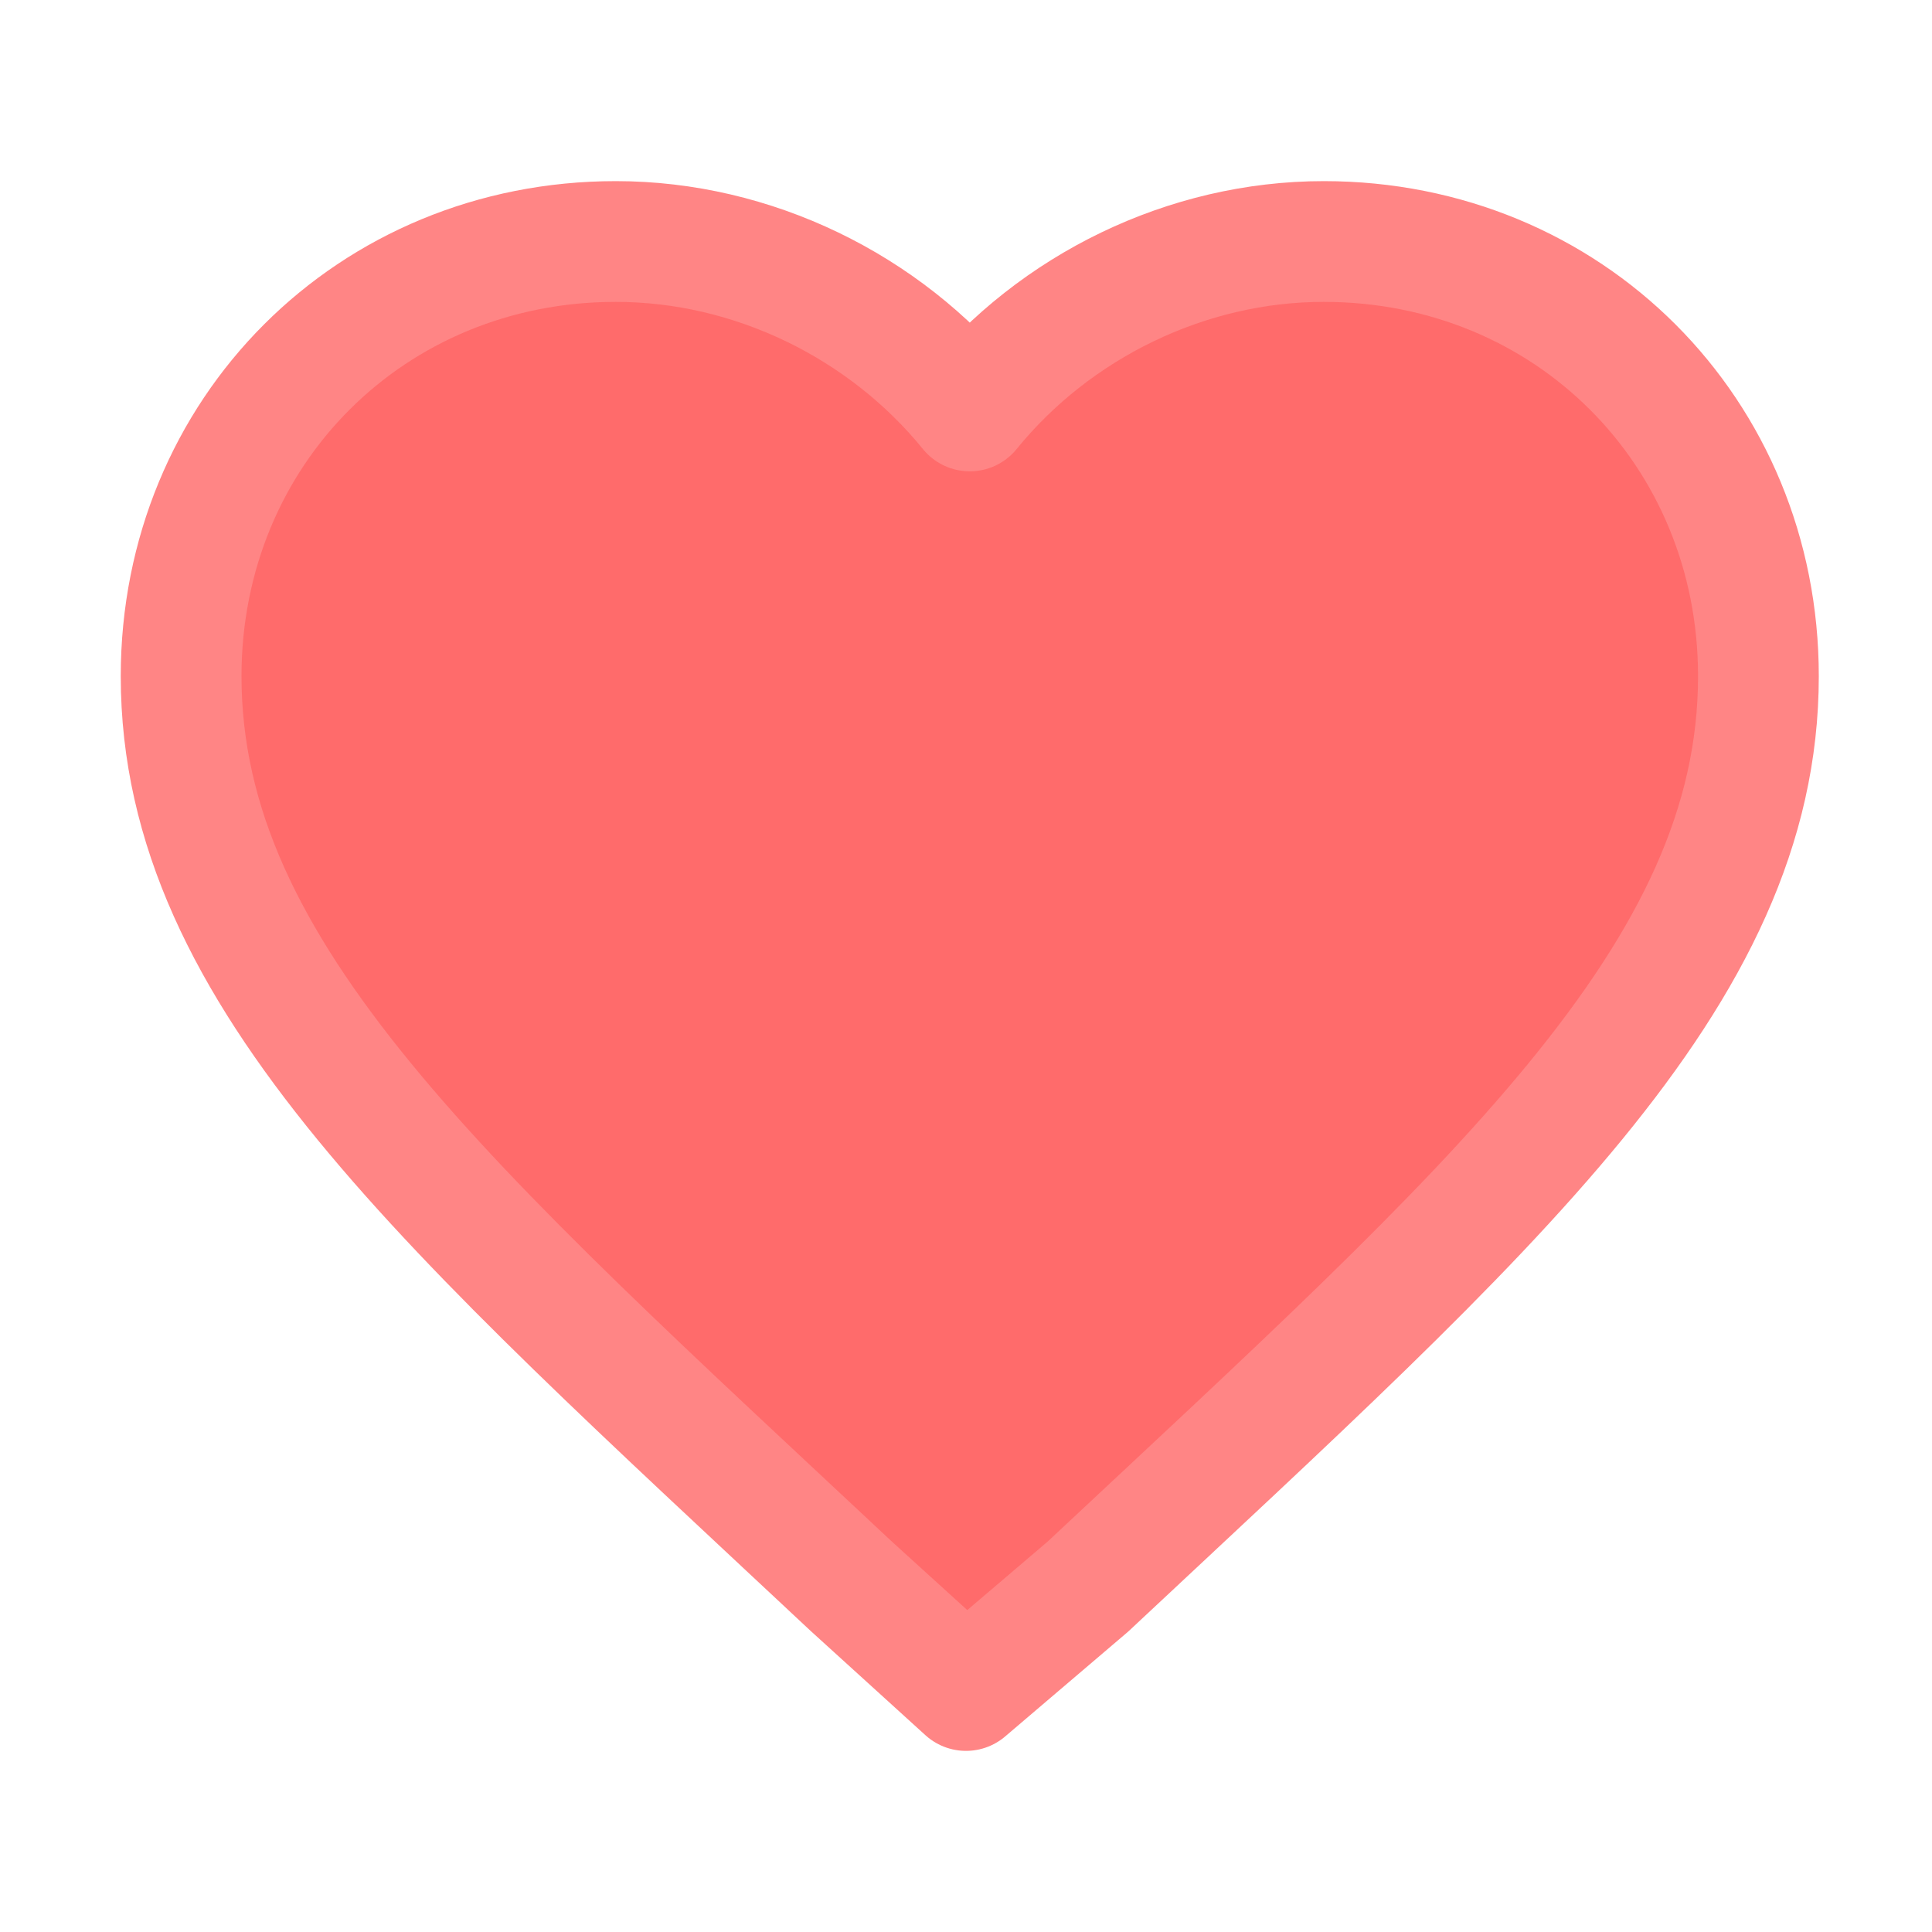 <?xml version="1.0" encoding="UTF-8"?>
<svg width="512" height="512" viewBox="0 0 512 512" fill="none" xmlns="http://www.w3.org/2000/svg">
  <path d="M256 448l-30.29-27.52C118.22 319.87 48 258.67 48 179.19 48 114.37 98.37 64 163.19 64c36.28 0 71.23 17.13 93.81 44.91C279.58 81.13 314.53 64 350.81 64 415.63 64 466 114.37 466 179.19c0 79.48-70.22 140.68-177.71 241.29L256 448z" 
    fill="#ff6b6b"
    stroke="#ff8585"
    stroke-width="32"
    stroke-linecap="round"
    stroke-linejoin="round"
  />
</svg> 